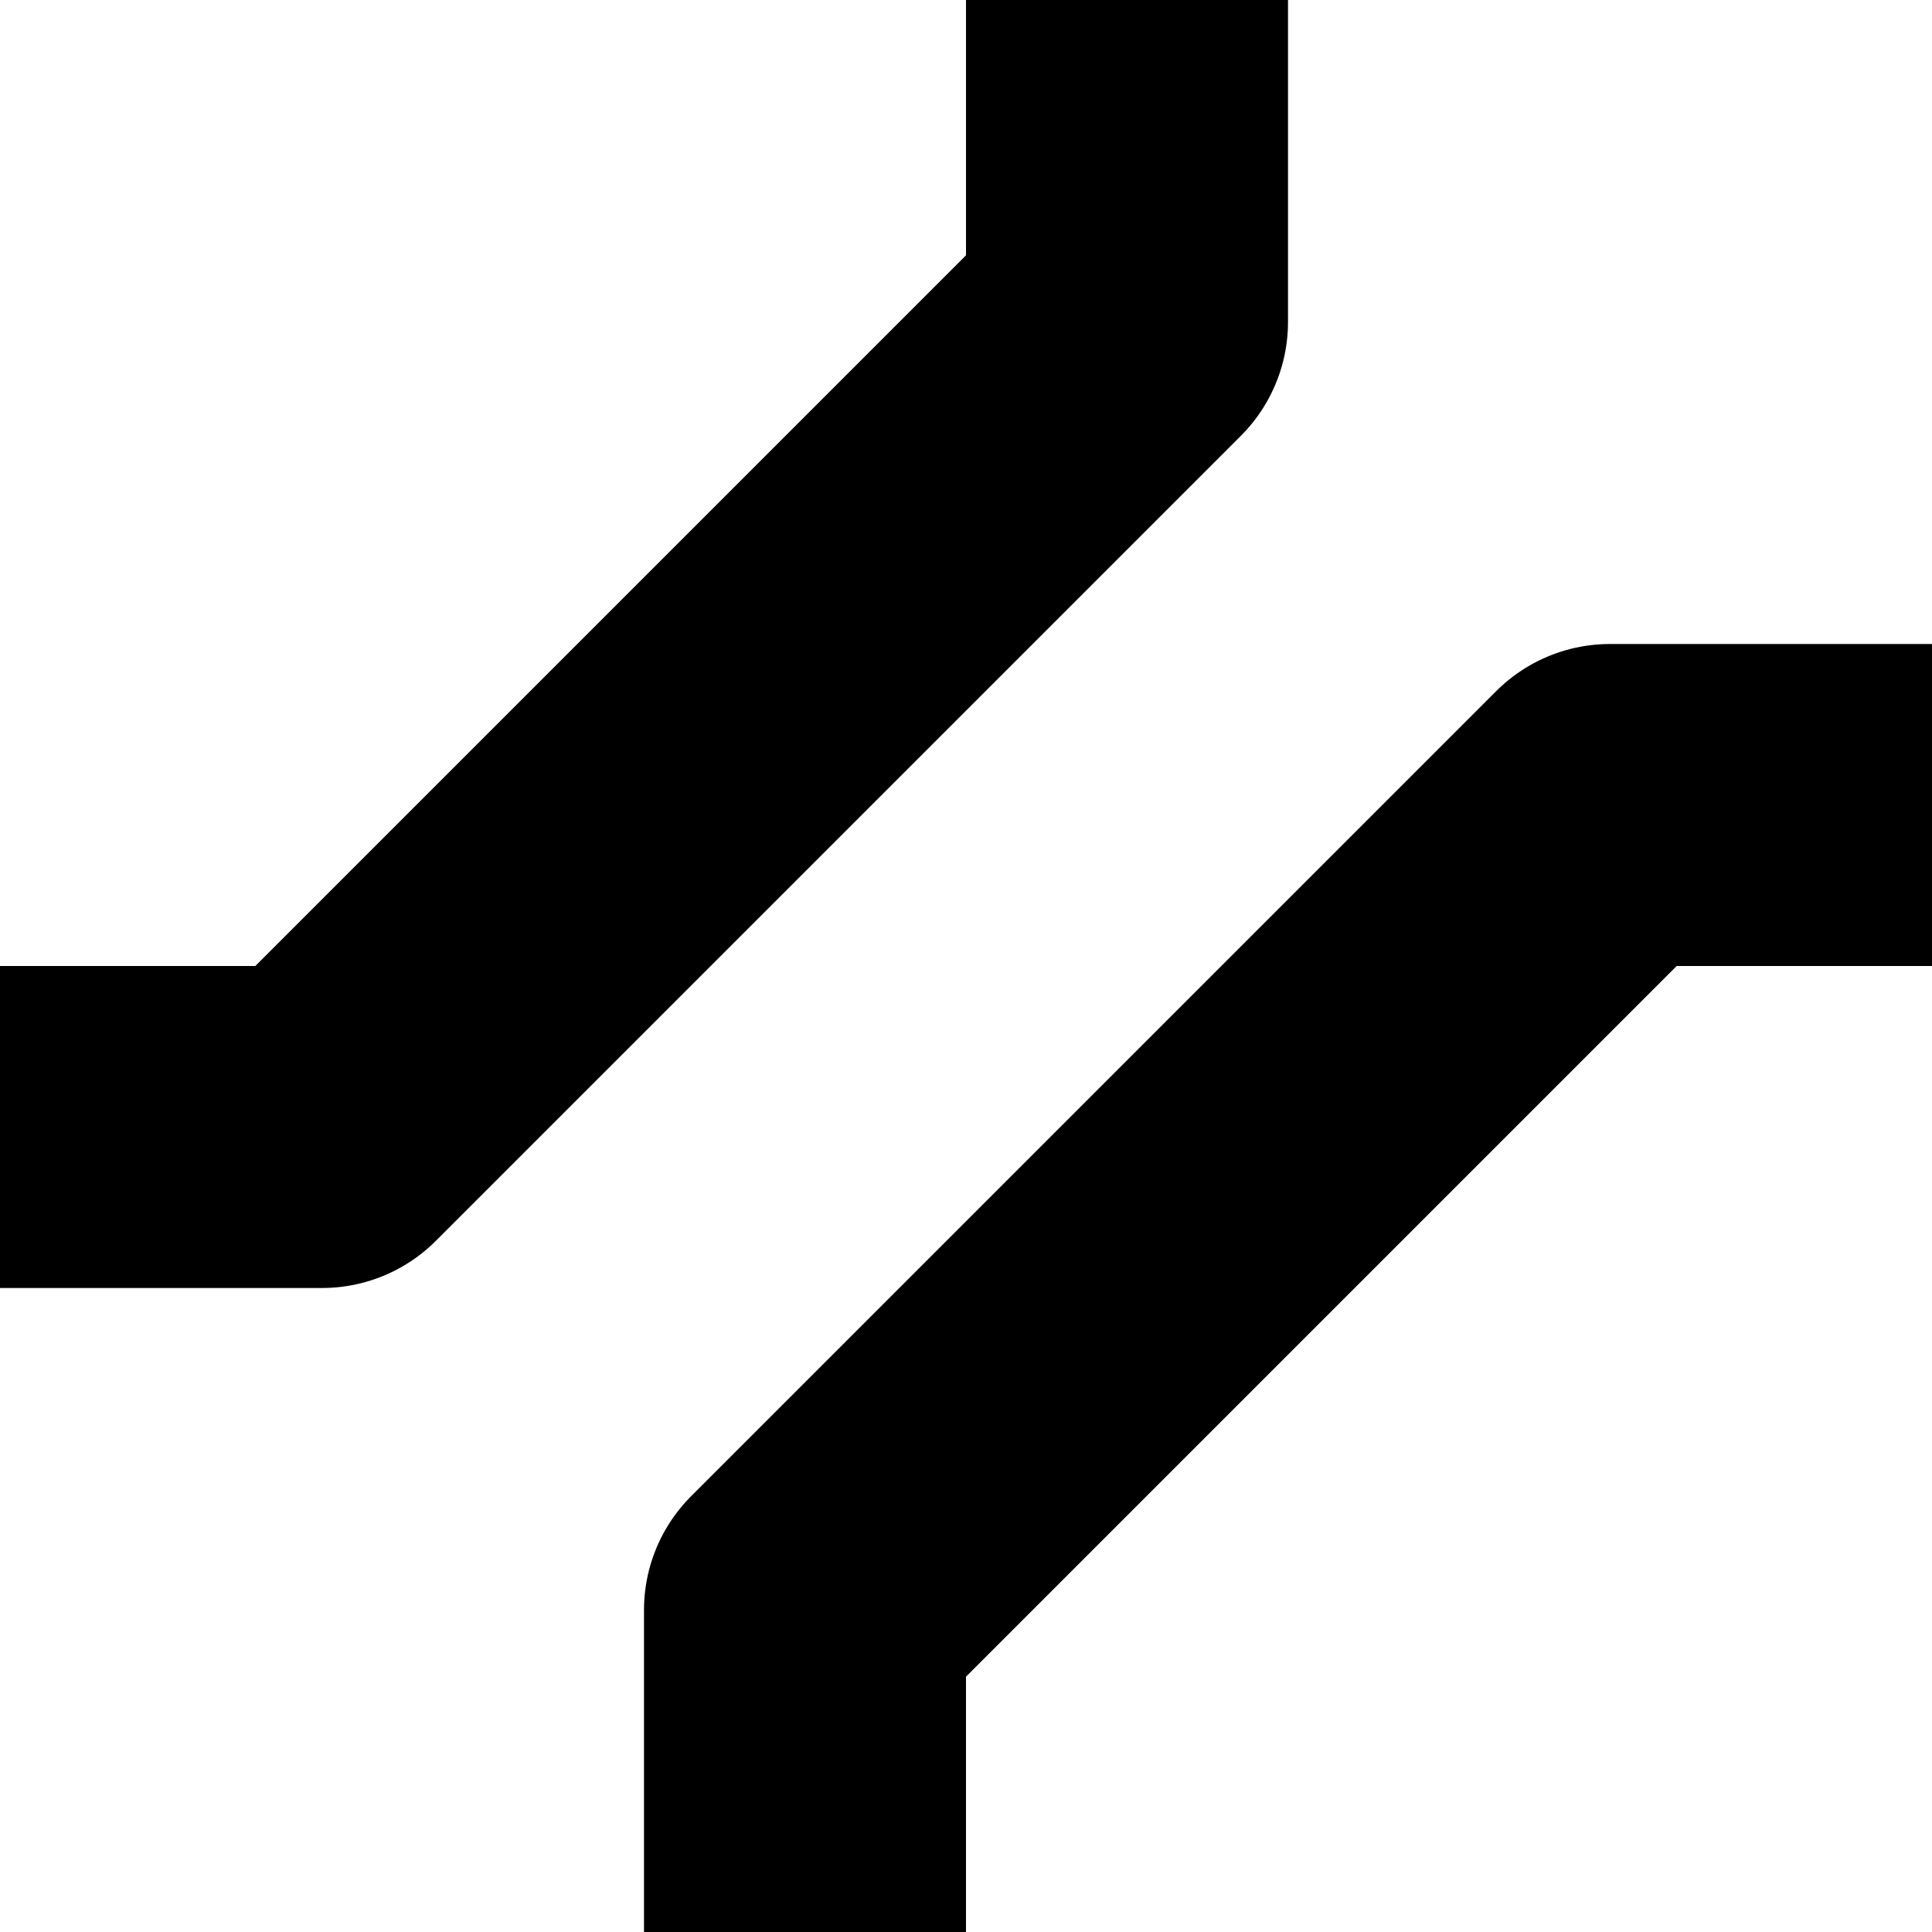 <?xml version="1.0" encoding="UTF-8" standalone="no"?>
<!-- Created with Inkscape (http://www.inkscape.org/) -->

<svg
   xmlns:dc="http://purl.org/dc/elements/1.1/"
   xmlns:cc="http://creativecommons.org/ns#"
   xmlns:rdf="http://www.w3.org/1999/02/22-rdf-syntax-ns#"
   xmlns:svg="http://www.w3.org/2000/svg"
   xmlns="http://www.w3.org/2000/svg"
   xmlns:sodipodi="http://sodipodi.sourceforge.net/DTD/sodipodi-0.dtd"
   xmlns:inkscape="http://www.inkscape.org/namespaces/inkscape"
   version="1.1"
   width="6"
   height="6"
   id="svg2816"
   inkscape:version="0.48.3.1 r9886"
   sodipodi:docname="map_bridge.svg">
  <sodipodi:namedview
     pagecolor="#ff00ff"
     bordercolor="#666666"
     borderopacity="1"
     objecttolerance="10"
     gridtolerance="10"
     guidetolerance="10"
     inkscape:pageopacity="0"
     inkscape:pageshadow="2"
     inkscape:window-width="1432"
     inkscape:window-height="988"
     id="namedview7"
     showgrid="true"
     inkscape:zoom="33.552217"
     inkscape:cx="-3.3795401"
     inkscape:cy="0.43908607"
     inkscape:window-x="-8"
     inkscape:window-y="-8"
     inkscape:window-maximized="1"
     inkscape:current-layer="layer5">
    <inkscape:grid
       type="xygrid"
       id="grid4698"
       empspacing="5"
       visible="true"
       enabled="true"
       snapvisiblegridlinesonly="true" />
  </sodipodi:namedview>
  <defs
     id="defs2818" />
  <g
     transform="translate(-6.947,-2.01)"
     id="layer1" />
  <g
     inkscape:groupmode="layer"
     id="layer5"
     inkscape:label="NOAA_Image"
     transform="translate(0.053,-12.01)">
    <path
       style="fill:none;stroke:#000000;stroke-width:1px;stroke-linecap:square;stroke-linejoin:round;stroke-opacity:1"
       d="m 2.447,2.51 0,-0.5 2.5,-2.5 0.5,0"
       id="path2827"
       sodipodi:nodetypes="cccc"
       transform="translate(0,15)" />
    <path
       style="fill:none;stroke:#000000;stroke-width:1px;stroke-linecap:square;stroke-linejoin:round;stroke-opacity:1"
       d="m 0.447,0.51 0.5,0 2.5,-2.5 0,-0.5"
       id="path2829"
       sodipodi:nodetypes="cccc"
       transform="translate(0,15)" />
  </g>
</svg>
